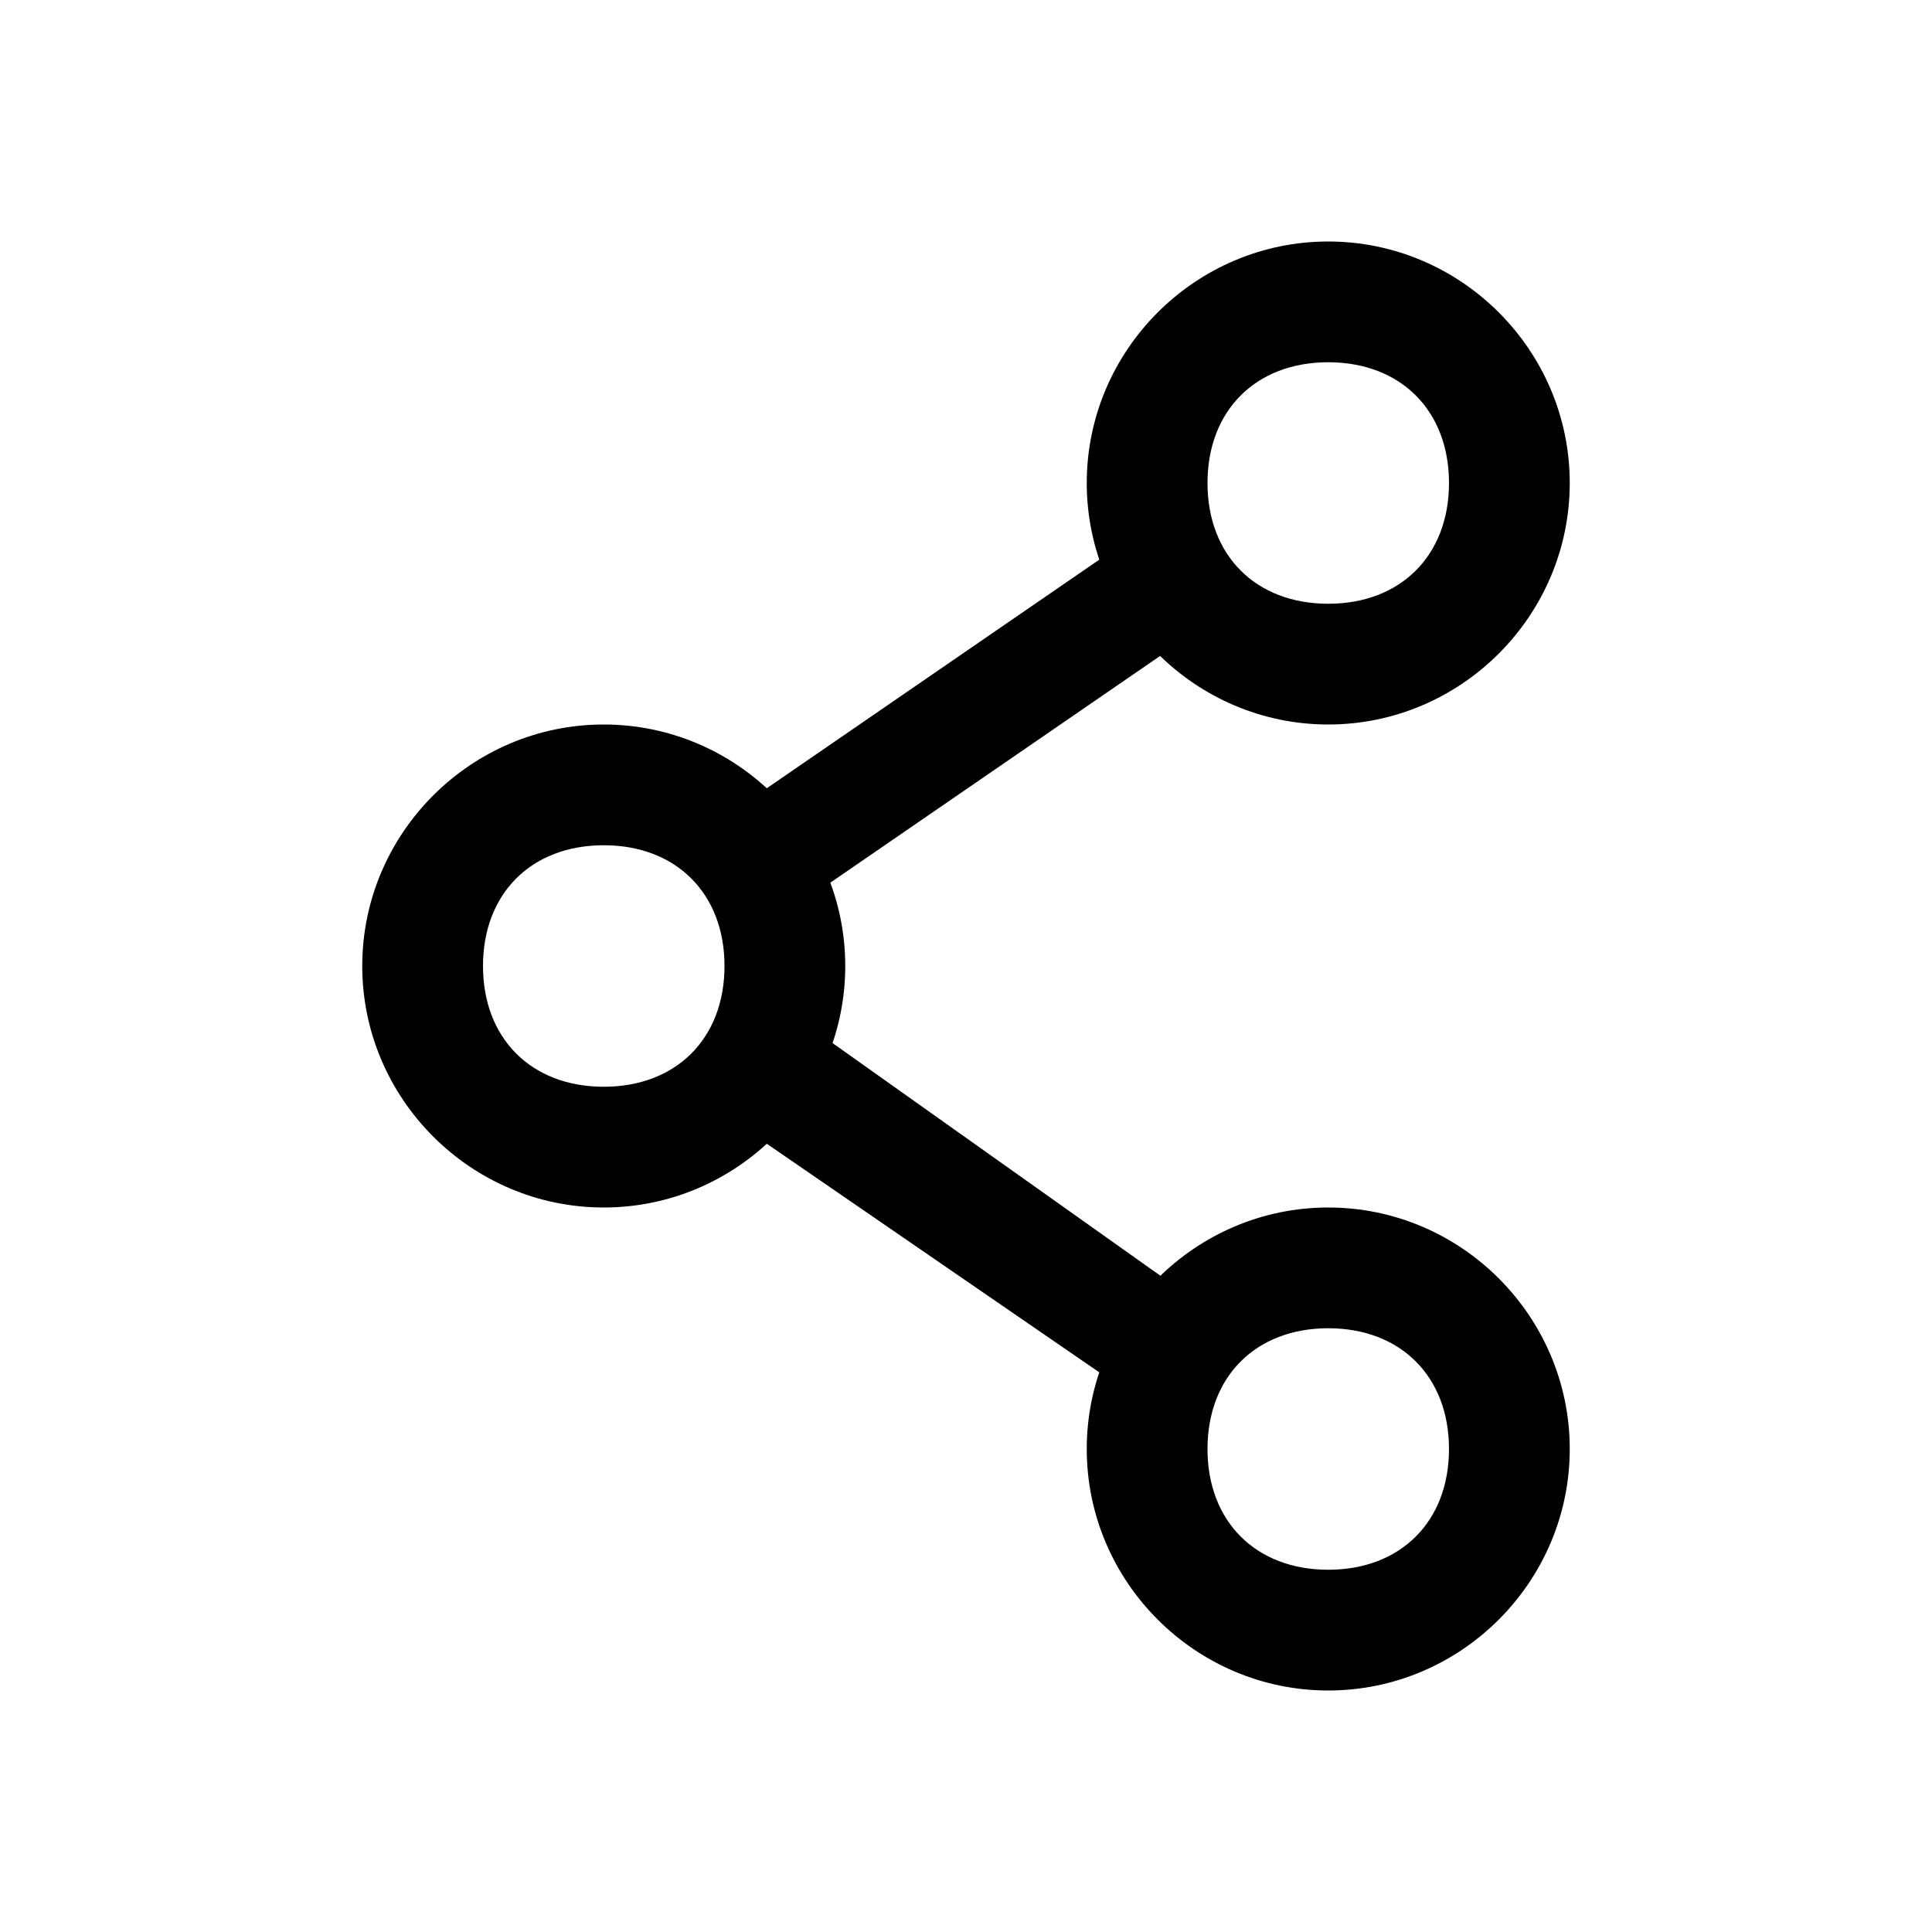 <svg xmlns="http://www.w3.org/2000/svg" viewBox="0 0 16 16"><g><path d="M9.3 4.5 6.1 6.7c.3.2.5.5.5.8l3.2-2.2c-.2-.2-.4-.5-.5-.8zM6.7 8.5c-.1.3-.3.6-.6.8l3.2 2.2c.1-.3.3-.6.5-.8L6.7 8.5z"/><path d="M5 7c.6 0 1 .4 1 1s-.4 1-1 1-1-.4-1-1 .4-1 1-1m0-1c-1.1 0-2 .9-2 2s.9 2 2 2 2-.9 2-2-.9-2-2-2zM11 11c.6 0 1 .4 1 1s-.4 1-1 1-1-.4-1-1 .4-1 1-1m0-1c-1.1 0-2 .9-2 2s.9 2 2 2 2-.9 2-2-.9-2-2-2zM11 3c.6 0 1 .4 1 1s-.4 1-1 1-1-.4-1-1 .4-1 1-1m0-1c-1.1 0-2 .9-2 2s.9 2 2 2 2-.9 2-2-.9-2-2-2z"/></g></svg>
